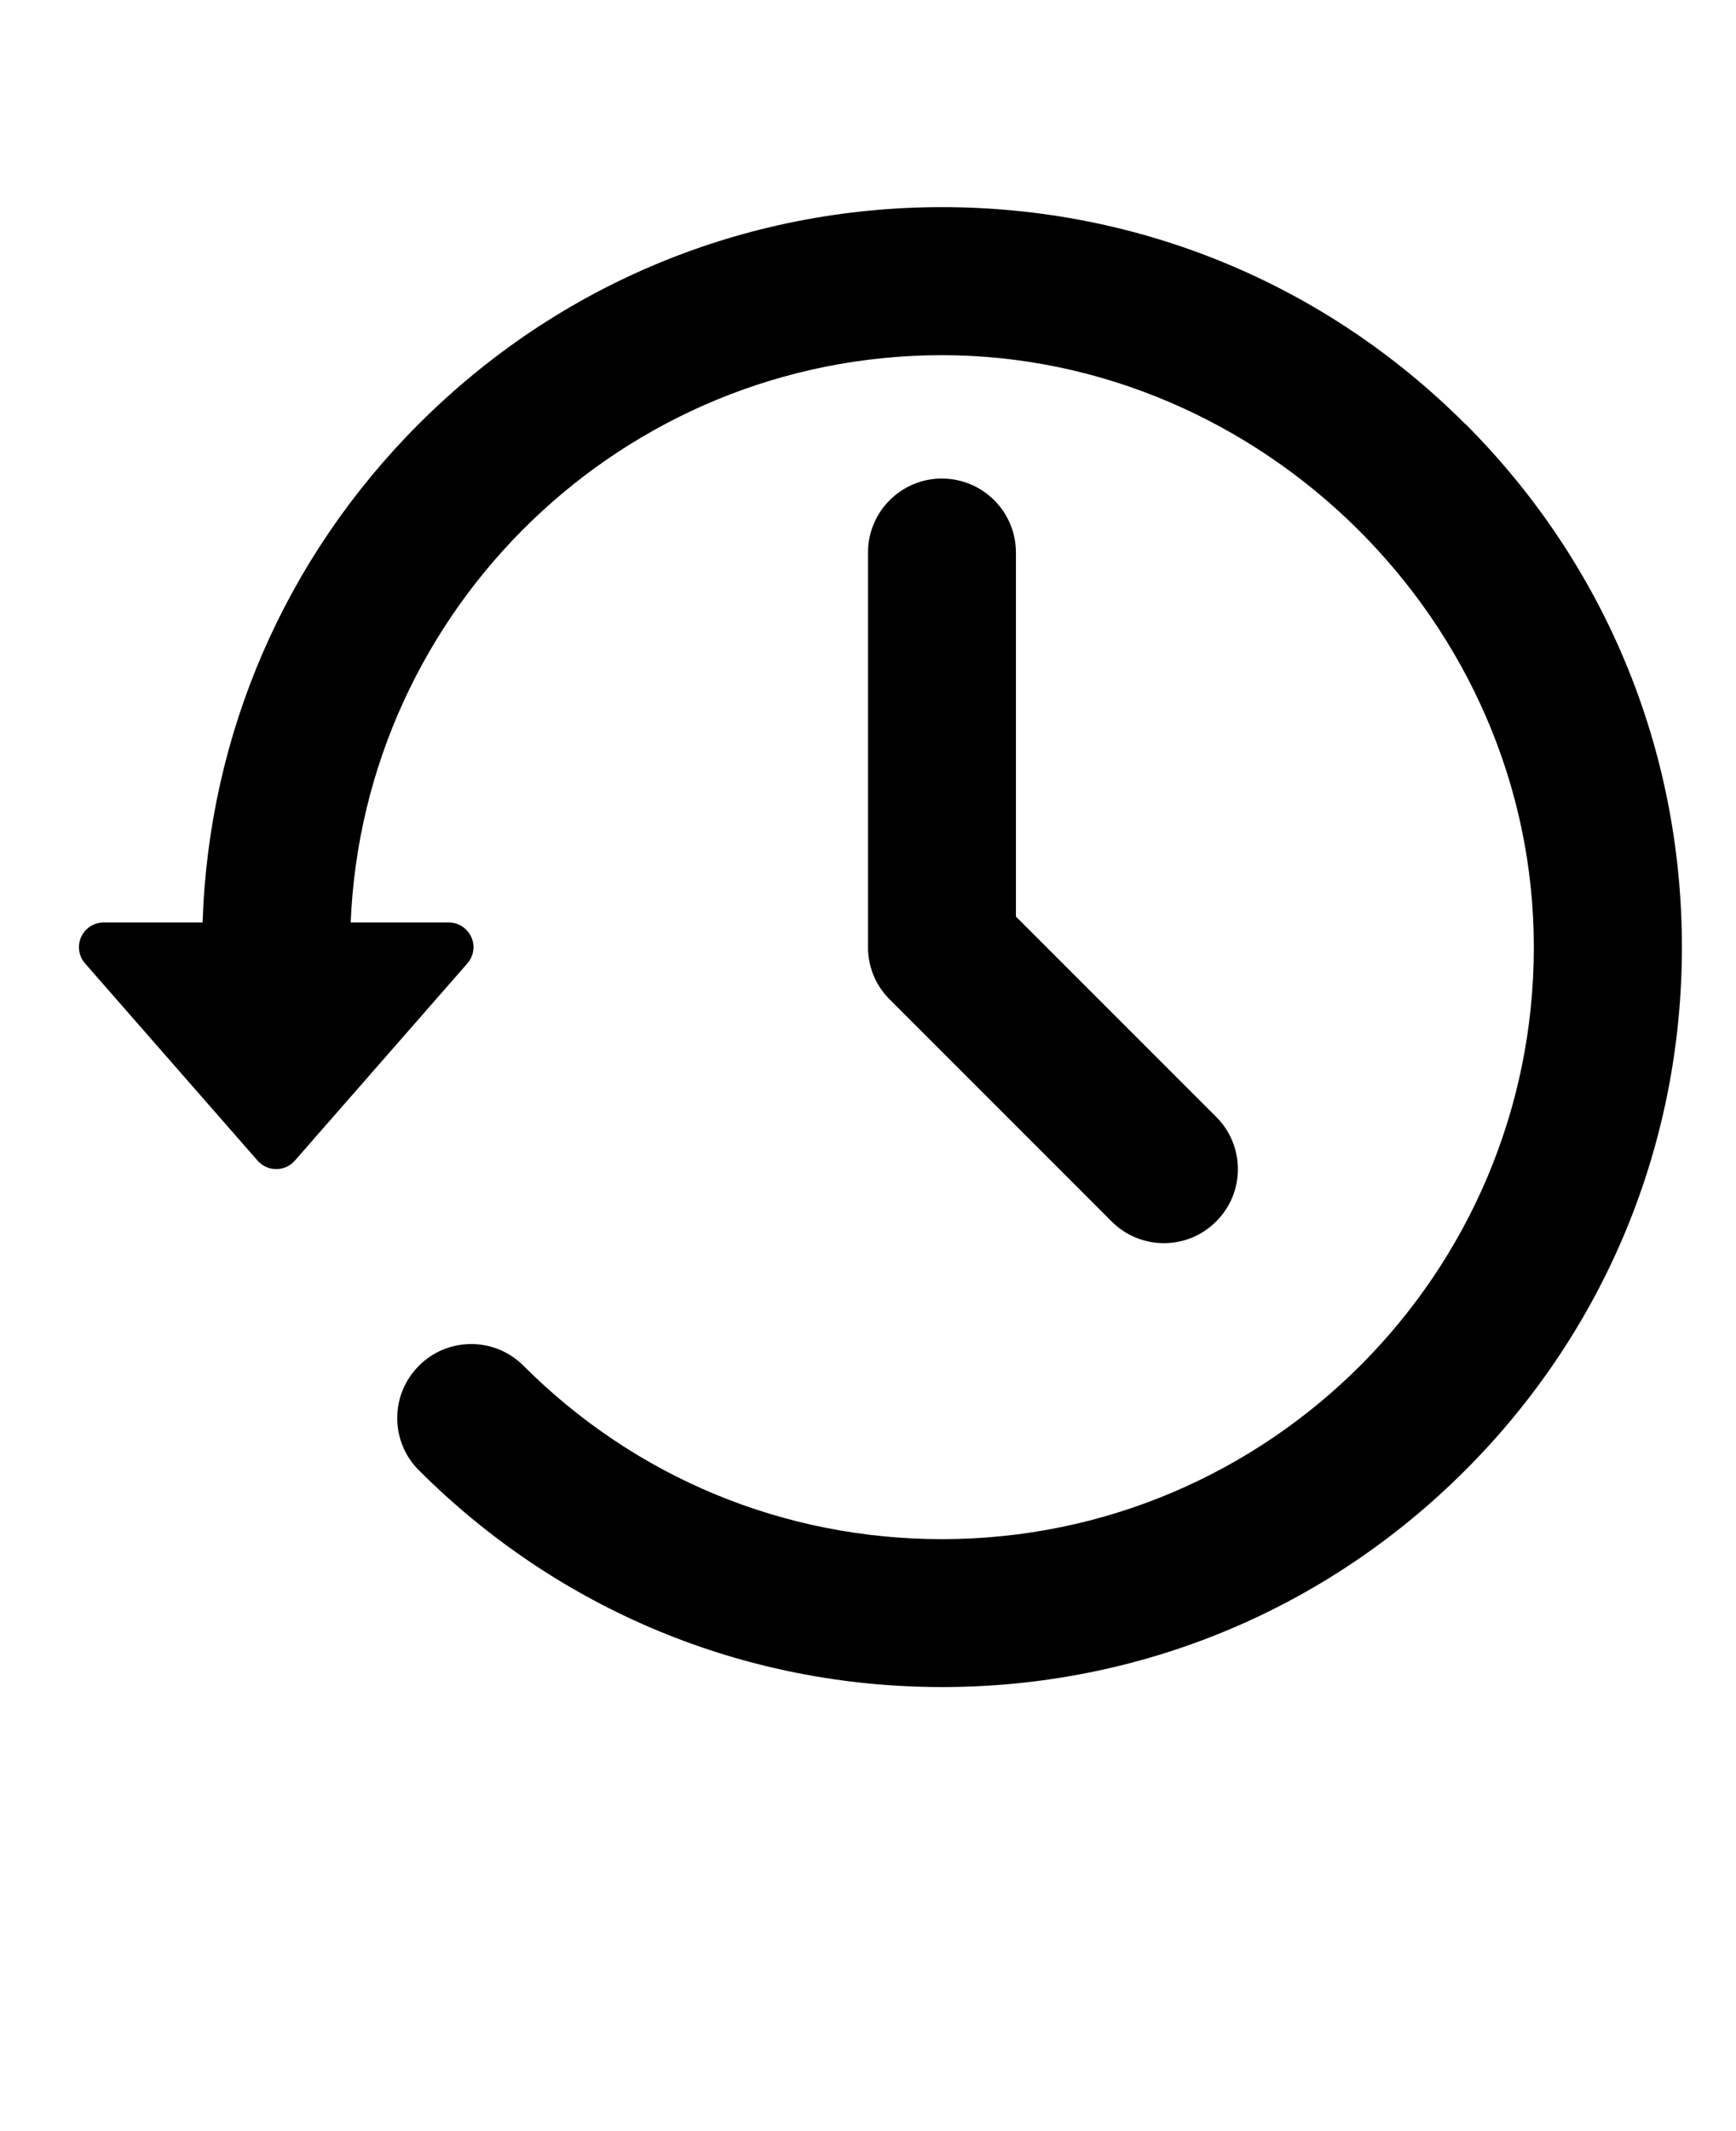 <svg xmlns="http://www.w3.org/2000/svg" version="1.1" viewBox="-5.0 -10.0 110.0 135.0">
 <g>
  <path d="m54.688 20.312c-2.586 0-4.688 2.102-4.688 4.688v25c0 1.25 0.488 2.43 1.375 3.312l14.062 14.062c0.883 0.883 2.062 1.375 3.312 1.375 1.254 0 2.43-0.488 3.312-1.375 0.887-0.883 1.375-2.062 1.375-3.312 0-1.254-0.488-2.43-1.375-3.312l-12.688-12.688v-23.059c0-2.586-2.102-4.688-4.688-4.688z"/>
  <path d="m87.836 16.852c-8.852-8.852-20.625-13.73-33.148-13.73s-24.293 4.875-33.148 13.73c-8.484 8.484-13.316 19.648-13.703 31.586h-6.273c-0.613 0-1.172 0.359-1.422 0.918-0.254 0.559-0.156 1.211 0.246 1.672l10.938 12.5c0.297 0.34 0.727 0.531 1.176 0.531s0.879-0.195 1.176-0.531l10.938-12.5c0.402-0.461 0.5-1.117 0.246-1.672-0.254-0.559-0.812-0.918-1.422-0.918h-6.219c0.82-19.953 17.312-35.938 37.469-35.938s37.5 16.82 37.5 37.5-16.82 37.5-37.5 37.5c-10.016 0-19.434-3.898-26.52-10.984-0.883-0.883-2.062-1.375-3.312-1.375s-2.43 0.488-3.312 1.375c-0.883 0.883-1.375 2.062-1.375 3.312 0 1.254 0.488 2.43 1.375 3.312 8.852 8.852 20.625 13.73 33.148 13.73 12.523 0 24.293-4.875 33.148-13.73 8.852-8.852 13.73-20.625 13.73-33.148 0-12.52-4.875-24.293-13.73-33.148z"/>
 </g>
</svg>